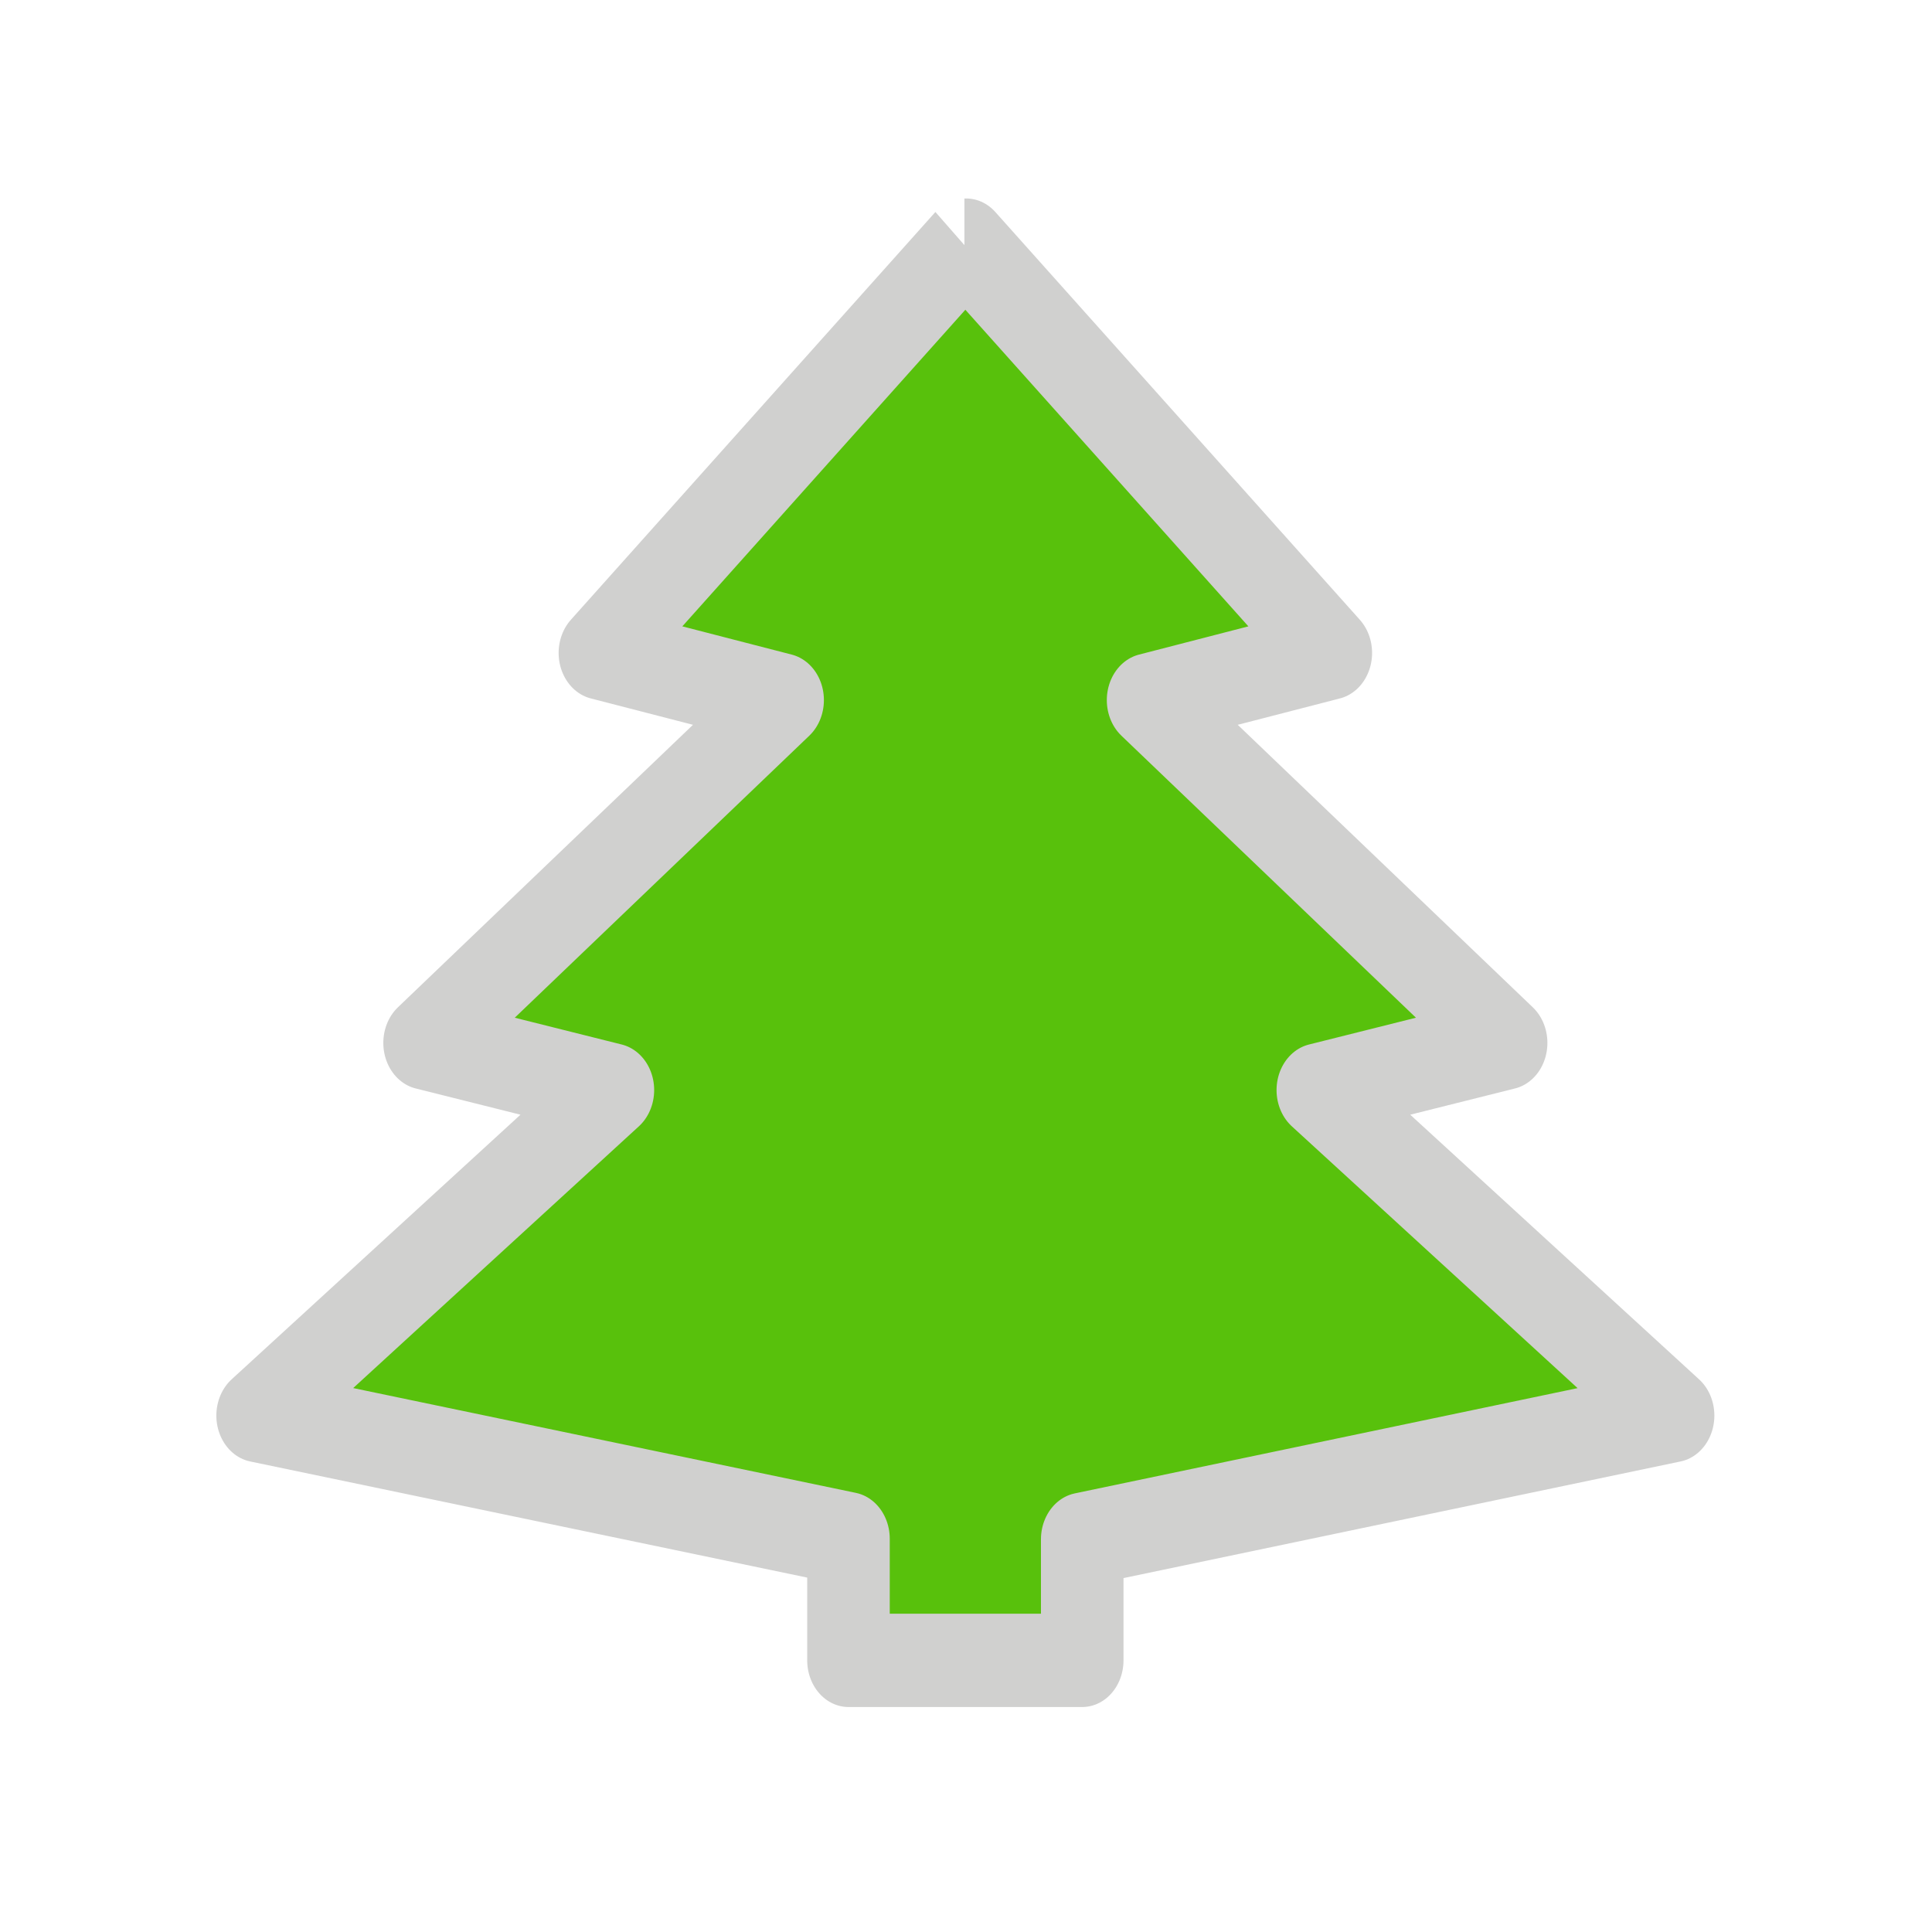 <?xml version="1.0" encoding="UTF-8" standalone="no"?>
<!-- Created with Inkscape (http://www.inkscape.org/) -->

<svg
   xmlns:dc="http://purl.org/dc/elements/1.1/"
   xmlns:cc="http://creativecommons.org/ns#"
   xmlns:rdf="http://www.w3.org/1999/02/22-rdf-syntax-ns#"
   xmlns:svg="http://www.w3.org/2000/svg"
   xmlns="http://www.w3.org/2000/svg"
   xmlns:sodipodi="http://sodipodi.sourceforge.net/DTD/sodipodi-0.dtd"
   xmlns:inkscape="http://www.inkscape.org/namespaces/inkscape"
   width="22"
   height="22"
   id="svg3734"
   version="1.1"
   inkscape:version="0.47 r22583"
   sodipodi:docname="pino_fresh.svg">
  <defs
     id="defs3736">
    <inkscape:perspective
       sodipodi:type="inkscape:persp3d"
       inkscape:vp_x="0 : 526.18109 : 1"
       inkscape:vp_y="0 : 1000 : 0"
       inkscape:vp_z="744.09448 : 526.18109 : 1"
       inkscape:persp3d-origin="372.04724 : 350.78739 : 1"
       id="perspective3742" />
    <inkscape:perspective
       id="perspective3727"
       inkscape:persp3d-origin="0.5 : 0.33333333 : 1"
       inkscape:vp_z="1 : 0.5 : 1"
       inkscape:vp_y="0 : 1000 : 0"
       inkscape:vp_x="0 : 0.5 : 1"
       sodipodi:type="inkscape:persp3d" />
    <inkscape:path-effect
       effect="spiro"
       id="path-effect2945"
       is_visible="true" />
    <inkscape:perspective
       id="perspective4195"
       inkscape:persp3d-origin="0.5 : 0.33333333 : 1"
       inkscape:vp_z="1 : 0.5 : 1"
       inkscape:vp_y="0 : 1000 : 0"
       inkscape:vp_x="0 : 0.5 : 1"
       sodipodi:type="inkscape:persp3d" />
    <inkscape:perspective
       id="perspective4217"
       inkscape:persp3d-origin="0.5 : 0.33333333 : 1"
       inkscape:vp_z="1 : 0.5 : 1"
       inkscape:vp_y="0 : 1000 : 0"
       inkscape:vp_x="0 : 0.5 : 1"
       sodipodi:type="inkscape:persp3d" />
    <inkscape:perspective
       id="perspective4239"
       inkscape:persp3d-origin="0.5 : 0.33333333 : 1"
       inkscape:vp_z="1 : 0.5 : 1"
       inkscape:vp_y="0 : 1000 : 0"
       inkscape:vp_x="0 : 0.5 : 1"
       sodipodi:type="inkscape:persp3d" />
    <inkscape:perspective
       id="perspective4263"
       inkscape:persp3d-origin="0.5 : 0.33333333 : 1"
       inkscape:vp_z="1 : 0.5 : 1"
       inkscape:vp_y="0 : 1000 : 0"
       inkscape:vp_x="0 : 0.5 : 1"
       sodipodi:type="inkscape:persp3d" />
  </defs>
  <sodipodi:namedview
     id="base"
     pagecolor="#ffffff"
     bordercolor="#666666"
     borderopacity="1.0"
     inkscape:pageopacity="0.0"
     inkscape:pageshadow="2"
     inkscape:zoom="13.905761"
     inkscape:cx="-8.4200526"
     inkscape:cy="9.872936"
     inkscape:document-units="px"
     inkscape:current-layer="layer1"
     showgrid="false"
     inkscape:window-width="1680"
     inkscape:window-height="1002"
     inkscape:window-x="0"
     inkscape:window-y="0"
     inkscape:window-maximized="1" />
  <g
     inkscape:label="Layer 1"
     inkscape:groupmode="layer"
     id="layer1"
     transform="translate(0,-1030.362)">
    <g
       id="g2875"
       transform="matrix(0.169,0,0,0.191,-0.164,853.271)"
       style="fill:#58c10c;fill-opacity:1;stroke:#d0d0cf;stroke-width:5.562;stroke-miterlimit:4;stroke-opacity:1;stroke-dasharray:none">
      <path
         style="fill:#58c10c;fill-opacity:1;stroke:#d0d0cf;stroke-width:5.562;stroke-linecap:butt;stroke-linejoin:round;stroke-miterlimit:4;stroke-opacity:1;stroke-dasharray:none;stroke-dashoffset:0"
         d="m 63.938,25.094 -24.562,24.312 12.312,2.812 -24.125,20.438 12.688,2.812 -23.938,19.406 39.812,7.344 0,7.25 15.75,0 0,-7.219 39.812,-7.375 -23.938,-19.406 12.688,-2.812 -24.125,-20.438 12.312,-2.812 -24.562,-24.312 -0.125,0"
         transform="translate(2.016,916.699)"
         id="path2836"
         sodipodi:nodetypes="ccccccccccccccccc"
         inkscape:path-effect="#path-effect2945"
         inkscape:original-d="m 63.9375,25.09375 c -0.329991,13.35866 -11.175589,24.09757 -24.5625,24.3125 4.293108,1.06115 8.284877,2.388949 12.3125,2.8125 -2.097832,11.505252 -12.058959,20.243804 -24.125,20.4375 4.415829,1.091515 8.544259,2.429672 12.6875,2.8125 -2.491014,10.992584 -12.234628,19.218296 -23.9375,19.40625 15.907325,7.5085 30.356159,9.15538 39.8125,7.34375 l 0,7.25 15.75,0 0,-7.21875 c 9.460094,1.79595 23.926137,0.1236 39.8125,-7.375 C 99.98463,94.687046 90.241014,86.461334 87.75,75.46875 91.889526,75.084542 96.025606,73.746793 100.4375,72.65625 88.371459,72.462554 78.410332,63.724002 76.3125,52.21875 80.340123,51.795199 84.331892,50.4674 88.625,49.40625 75.238089,49.19132 64.392491,38.45241 64.0625,25.09375 c -0.133793,19.694425 -0.275181,73.978348 -0.125,0 z" />
    </g>
  </g>
</svg>
